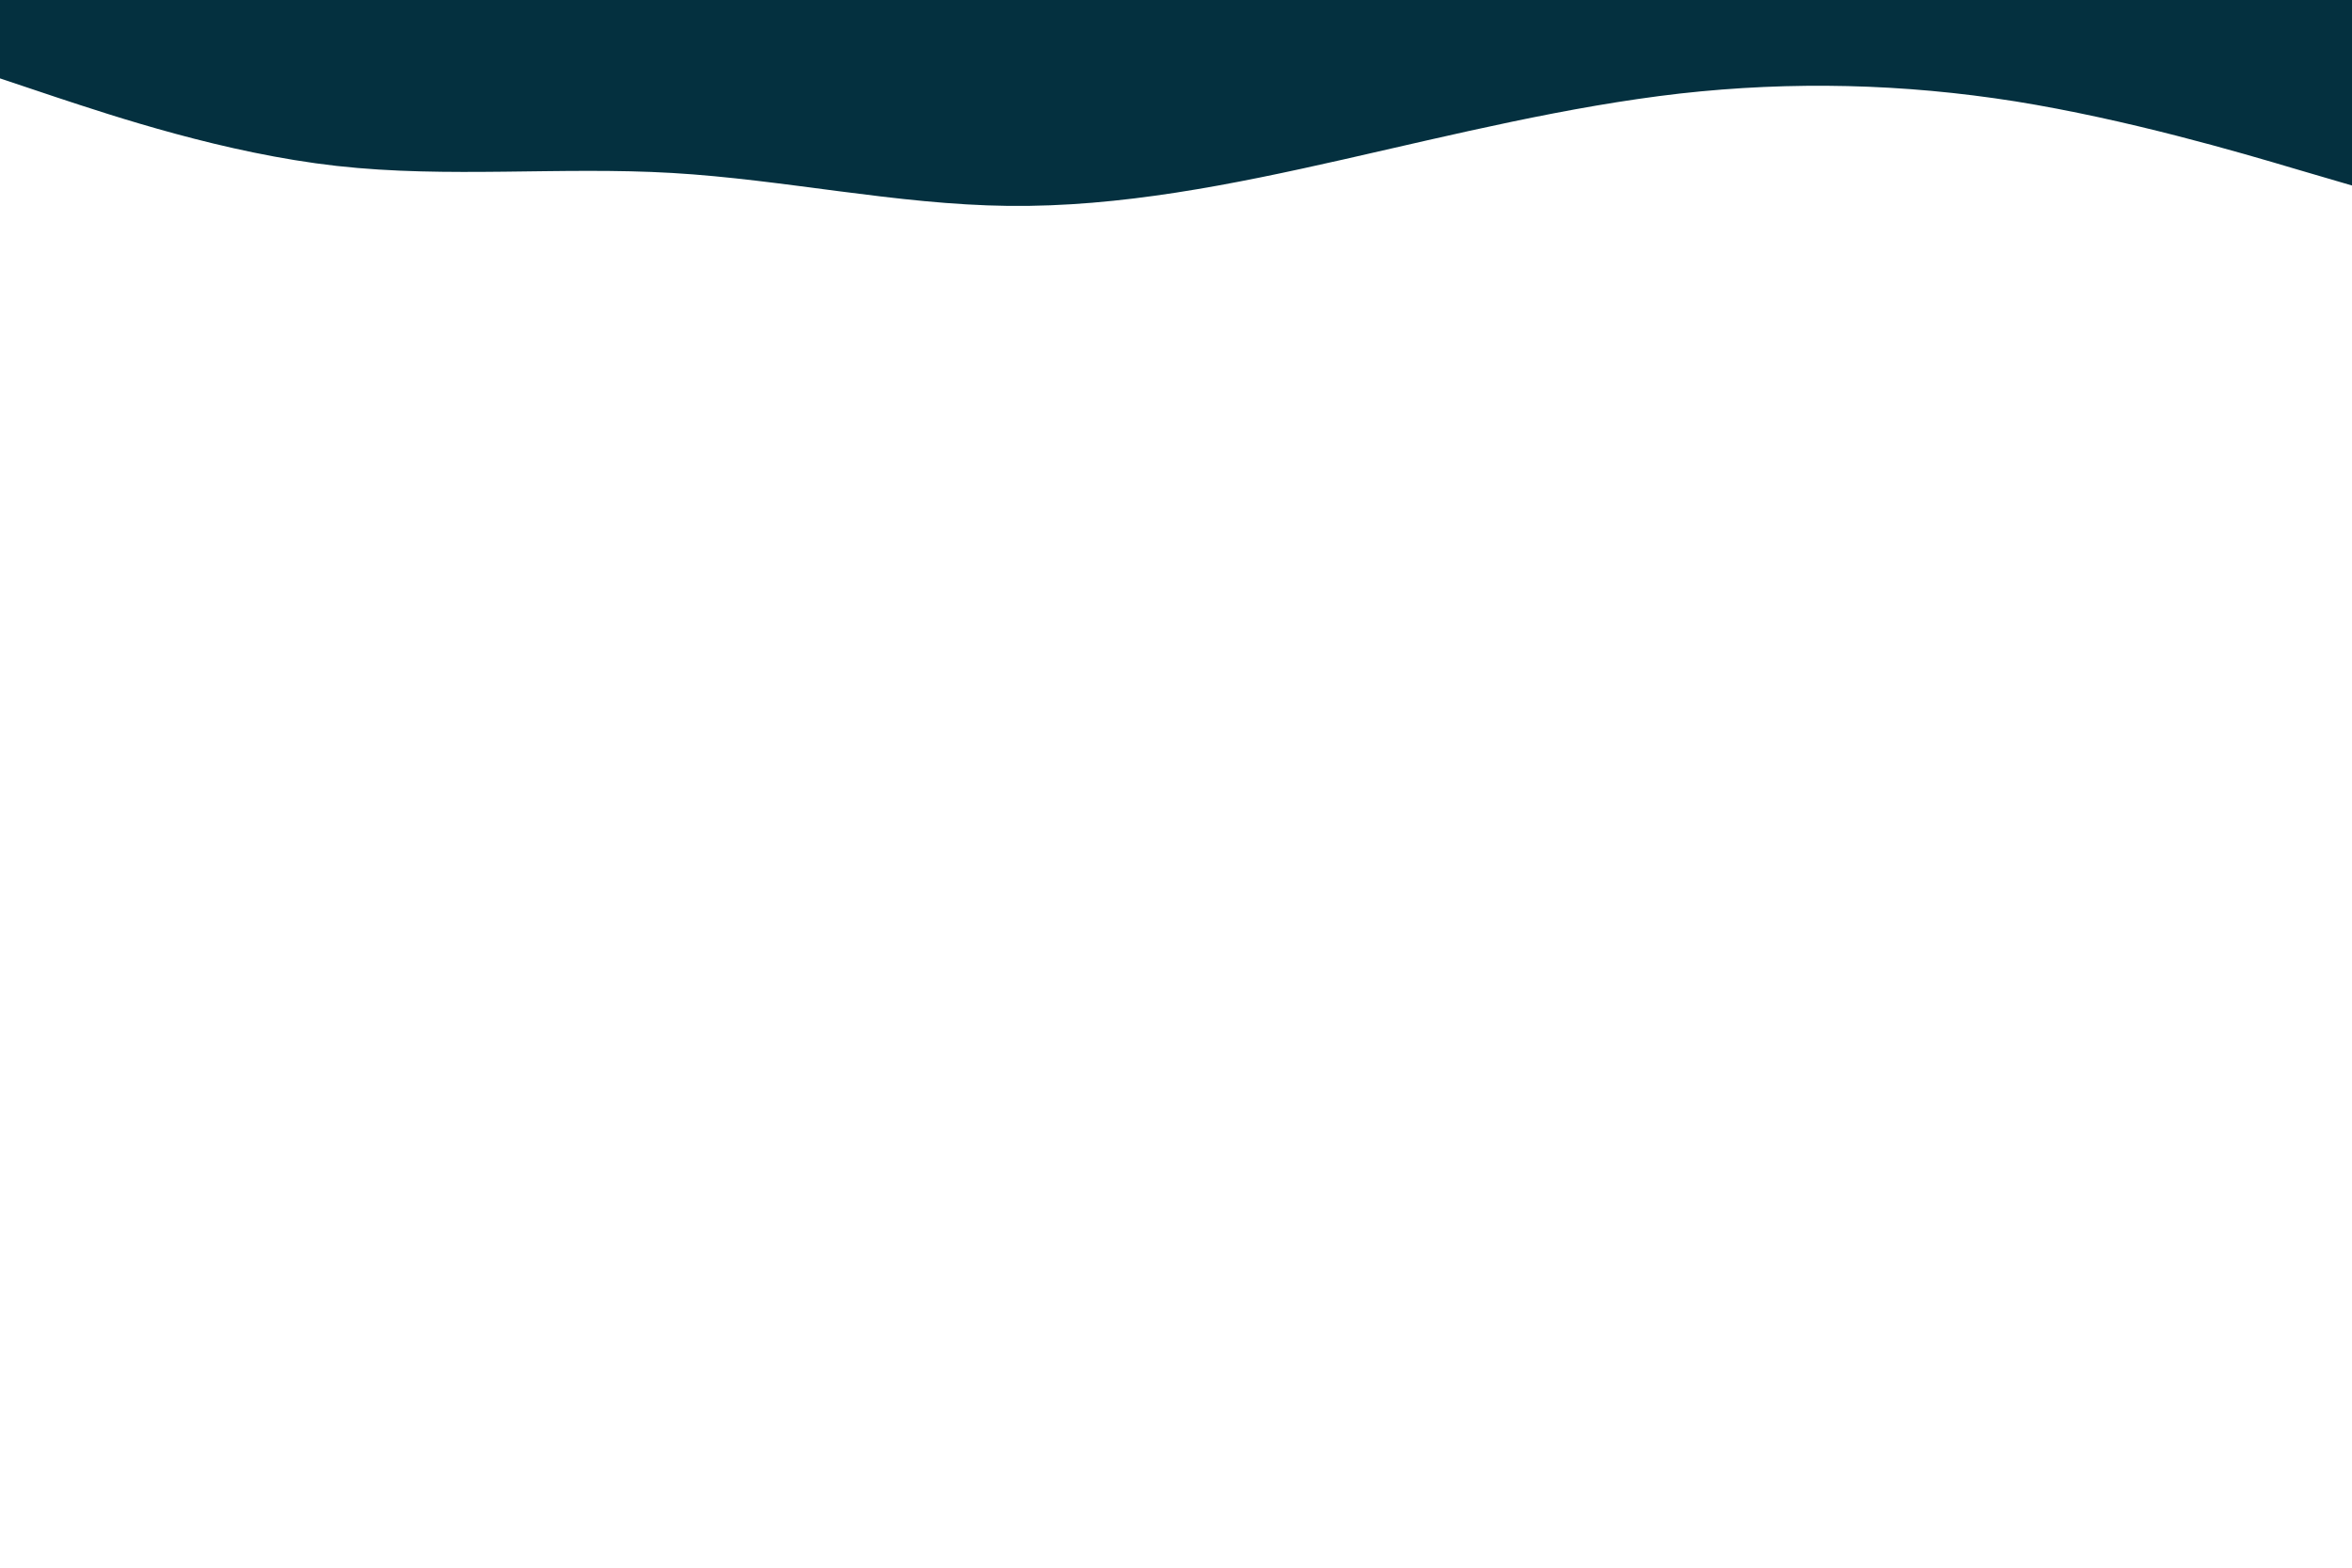 <svg id="visual" viewBox="0 0 900 600" width="900" height="600" xmlns="http://www.w3.org/2000/svg" xmlns:xlink="http://www.w3.org/1999/xlink" version="1.1"><rect x="0" y="0" width="900" height="600" fill="#ffffff"></rect><path d="M0 30L21.5 37.2C43 44.3 86 58.7 128.8 63.5C171.7 68.3 214.3 63.7 257.2 66.2C300 68.7 343 78.3 385.8 78.8C428.7 79.3 471.3 70.7 514.2 61C557 51.3 600 40.7 642.8 35.8C685.7 31 728.3 32 771.2 38.8C814 45.7 857 58.3 878.5 64.7L900 71L900 0L878.5 0C857 0 814 0 771.2 0C728.3 0 685.7 0 642.8 0C600 0 557 0 514.2 0C471.3 0 428.7 0 385.8 0C343 0 300 0 257.2 0C214.3 0 171.7 0 128.8 0C86 0 43 0 21.5 0L0 0Z" fill="#04303F" stroke-linecap="round" stroke-linejoin="miter"></path></svg>